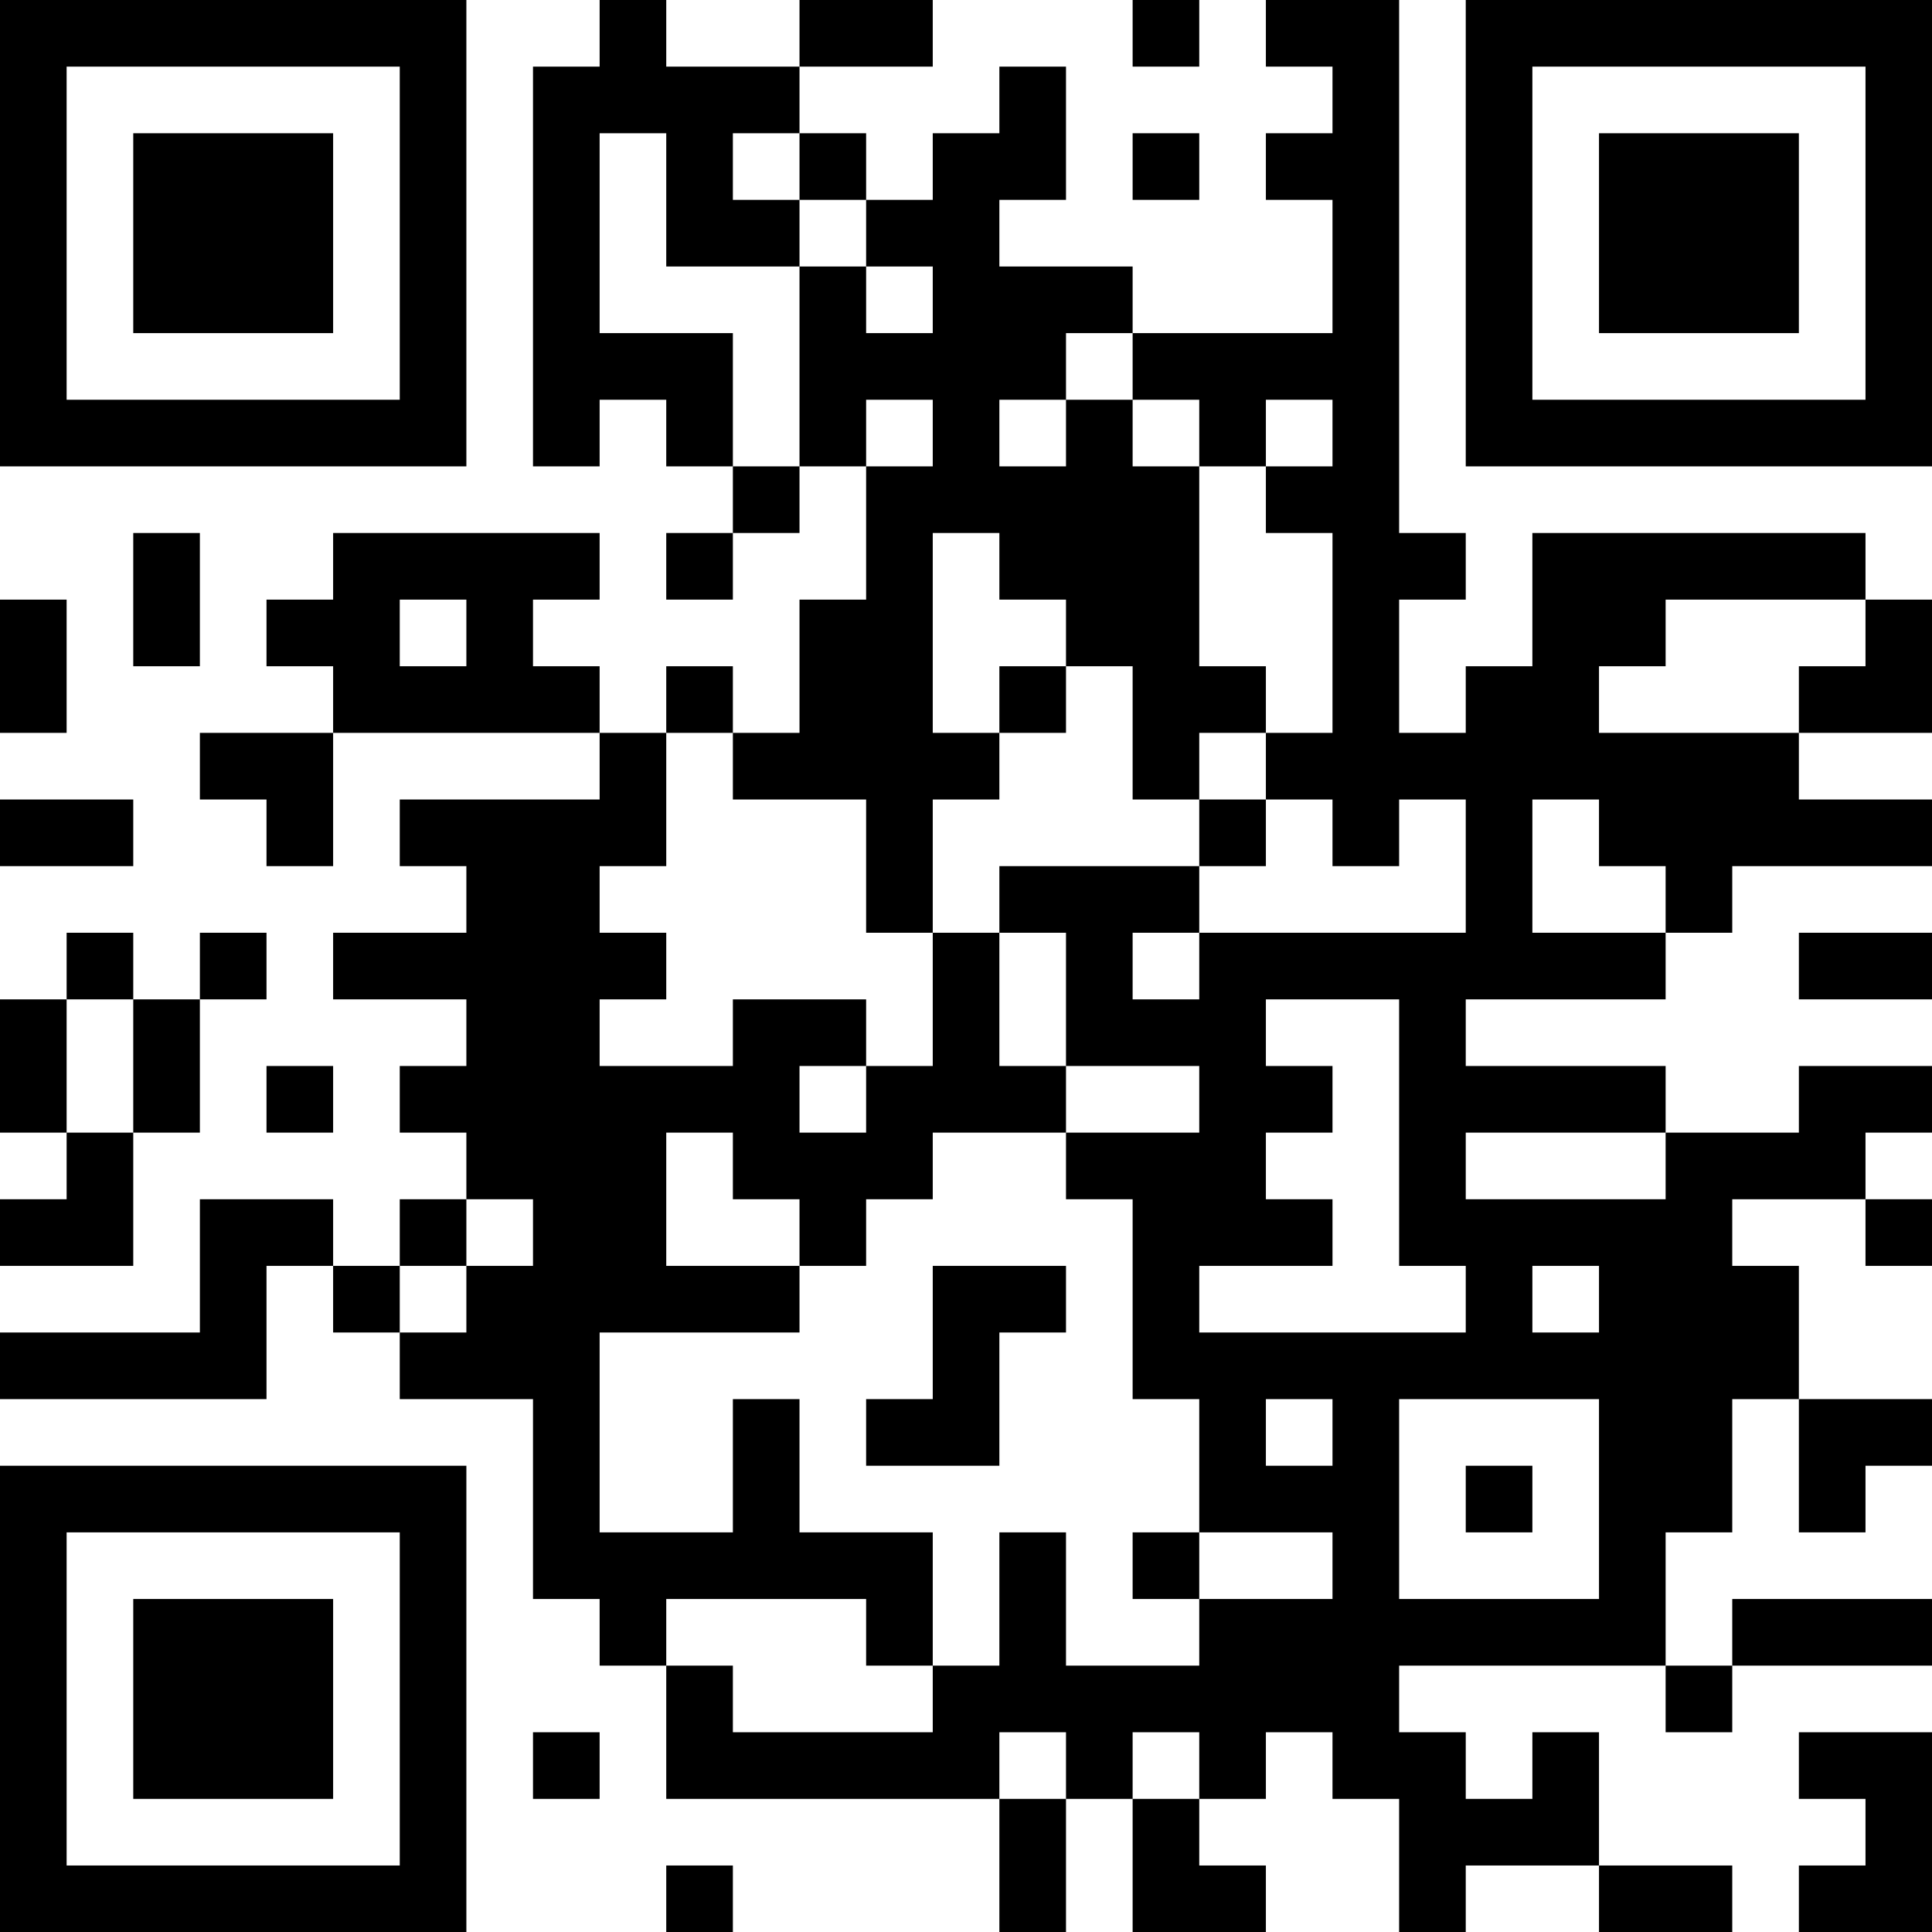 <?xml version="1.0" encoding="UTF-8"?>
<svg xmlns="http://www.w3.org/2000/svg" version="1.1" width="200" height="200" viewBox="0 0 200 200"><rect x="0" y="0" width="200" height="200" fill="#ffffff"/><g transform="scale(6.897)"><g transform="translate(0,0)"><path fill-rule="evenodd" d="M9 0L9 1L8 1L8 7L9 7L9 6L10 6L10 7L11 7L11 8L10 8L10 9L11 9L11 8L12 8L12 7L13 7L13 9L12 9L12 11L11 11L11 10L10 10L10 11L9 11L9 10L8 10L8 9L9 9L9 8L5 8L5 9L4 9L4 10L5 10L5 11L3 11L3 12L4 12L4 13L5 13L5 11L9 11L9 12L6 12L6 13L7 13L7 14L5 14L5 15L7 15L7 16L6 16L6 17L7 17L7 18L6 18L6 19L5 19L5 18L3 18L3 20L0 20L0 21L4 21L4 19L5 19L5 20L6 20L6 21L8 21L8 24L9 24L9 25L10 25L10 27L15 27L15 29L16 29L16 27L17 27L17 29L19 29L19 28L18 28L18 27L19 27L19 26L20 26L20 27L21 27L21 29L22 29L22 28L24 28L24 29L26 29L26 28L24 28L24 26L23 26L23 27L22 27L22 26L21 26L21 25L25 25L25 26L26 26L26 25L29 25L29 24L26 24L26 25L25 25L25 23L26 23L26 21L27 21L27 23L28 23L28 22L29 22L29 21L27 21L27 19L26 19L26 18L28 18L28 19L29 19L29 18L28 18L28 17L29 17L29 16L27 16L27 17L25 17L25 16L22 16L22 15L25 15L25 14L26 14L26 13L29 13L29 12L27 12L27 11L29 11L29 9L28 9L28 8L23 8L23 10L22 10L22 11L21 11L21 9L22 9L22 8L21 8L21 0L19 0L19 1L20 1L20 2L19 2L19 3L20 3L20 5L17 5L17 4L15 4L15 3L16 3L16 1L15 1L15 2L14 2L14 3L13 3L13 2L12 2L12 1L14 1L14 0L12 0L12 1L10 1L10 0ZM17 0L17 1L18 1L18 0ZM9 2L9 5L11 5L11 7L12 7L12 4L13 4L13 5L14 5L14 4L13 4L13 3L12 3L12 2L11 2L11 3L12 3L12 4L10 4L10 2ZM17 2L17 3L18 3L18 2ZM16 5L16 6L15 6L15 7L16 7L16 6L17 6L17 7L18 7L18 10L19 10L19 11L18 11L18 12L17 12L17 10L16 10L16 9L15 9L15 8L14 8L14 11L15 11L15 12L14 12L14 14L13 14L13 12L11 12L11 11L10 11L10 13L9 13L9 14L10 14L10 15L9 15L9 16L11 16L11 15L13 15L13 16L12 16L12 17L13 17L13 16L14 16L14 14L15 14L15 16L16 16L16 17L14 17L14 18L13 18L13 19L12 19L12 18L11 18L11 17L10 17L10 19L12 19L12 20L9 20L9 23L11 23L11 21L12 21L12 23L14 23L14 25L13 25L13 24L10 24L10 25L11 25L11 26L14 26L14 25L15 25L15 23L16 23L16 25L18 25L18 24L20 24L20 23L18 23L18 21L17 21L17 18L16 18L16 17L18 17L18 16L16 16L16 14L15 14L15 13L18 13L18 14L17 14L17 15L18 15L18 14L22 14L22 12L21 12L21 13L20 13L20 12L19 12L19 11L20 11L20 8L19 8L19 7L20 7L20 6L19 6L19 7L18 7L18 6L17 6L17 5ZM13 6L13 7L14 7L14 6ZM2 8L2 10L3 10L3 8ZM0 9L0 11L1 11L1 9ZM6 9L6 10L7 10L7 9ZM25 9L25 10L24 10L24 11L27 11L27 10L28 10L28 9ZM15 10L15 11L16 11L16 10ZM0 12L0 13L2 13L2 12ZM18 12L18 13L19 13L19 12ZM23 12L23 14L25 14L25 13L24 13L24 12ZM1 14L1 15L0 15L0 17L1 17L1 18L0 18L0 19L2 19L2 17L3 17L3 15L4 15L4 14L3 14L3 15L2 15L2 14ZM27 14L27 15L29 15L29 14ZM1 15L1 17L2 17L2 15ZM19 15L19 16L20 16L20 17L19 17L19 18L20 18L20 19L18 19L18 20L22 20L22 19L21 19L21 15ZM4 16L4 17L5 17L5 16ZM22 17L22 18L25 18L25 17ZM7 18L7 19L6 19L6 20L7 20L7 19L8 19L8 18ZM14 19L14 21L13 21L13 22L15 22L15 20L16 20L16 19ZM23 19L23 20L24 20L24 19ZM19 21L19 22L20 22L20 21ZM21 21L21 24L24 24L24 21ZM22 22L22 23L23 23L23 22ZM17 23L17 24L18 24L18 23ZM8 26L8 27L9 27L9 26ZM15 26L15 27L16 27L16 26ZM17 26L17 27L18 27L18 26ZM27 26L27 27L28 27L28 28L27 28L27 29L29 29L29 26ZM10 28L10 29L11 29L11 28ZM0 0L0 7L7 7L7 0ZM1 1L1 6L6 6L6 1ZM2 2L2 5L5 5L5 2ZM22 0L22 7L29 7L29 0ZM23 1L23 6L28 6L28 1ZM24 2L24 5L27 5L27 2ZM0 22L0 29L7 29L7 22ZM1 23L1 28L6 28L6 23ZM2 24L2 27L5 27L5 24Z" fill="#000000"/></g></g></svg>
